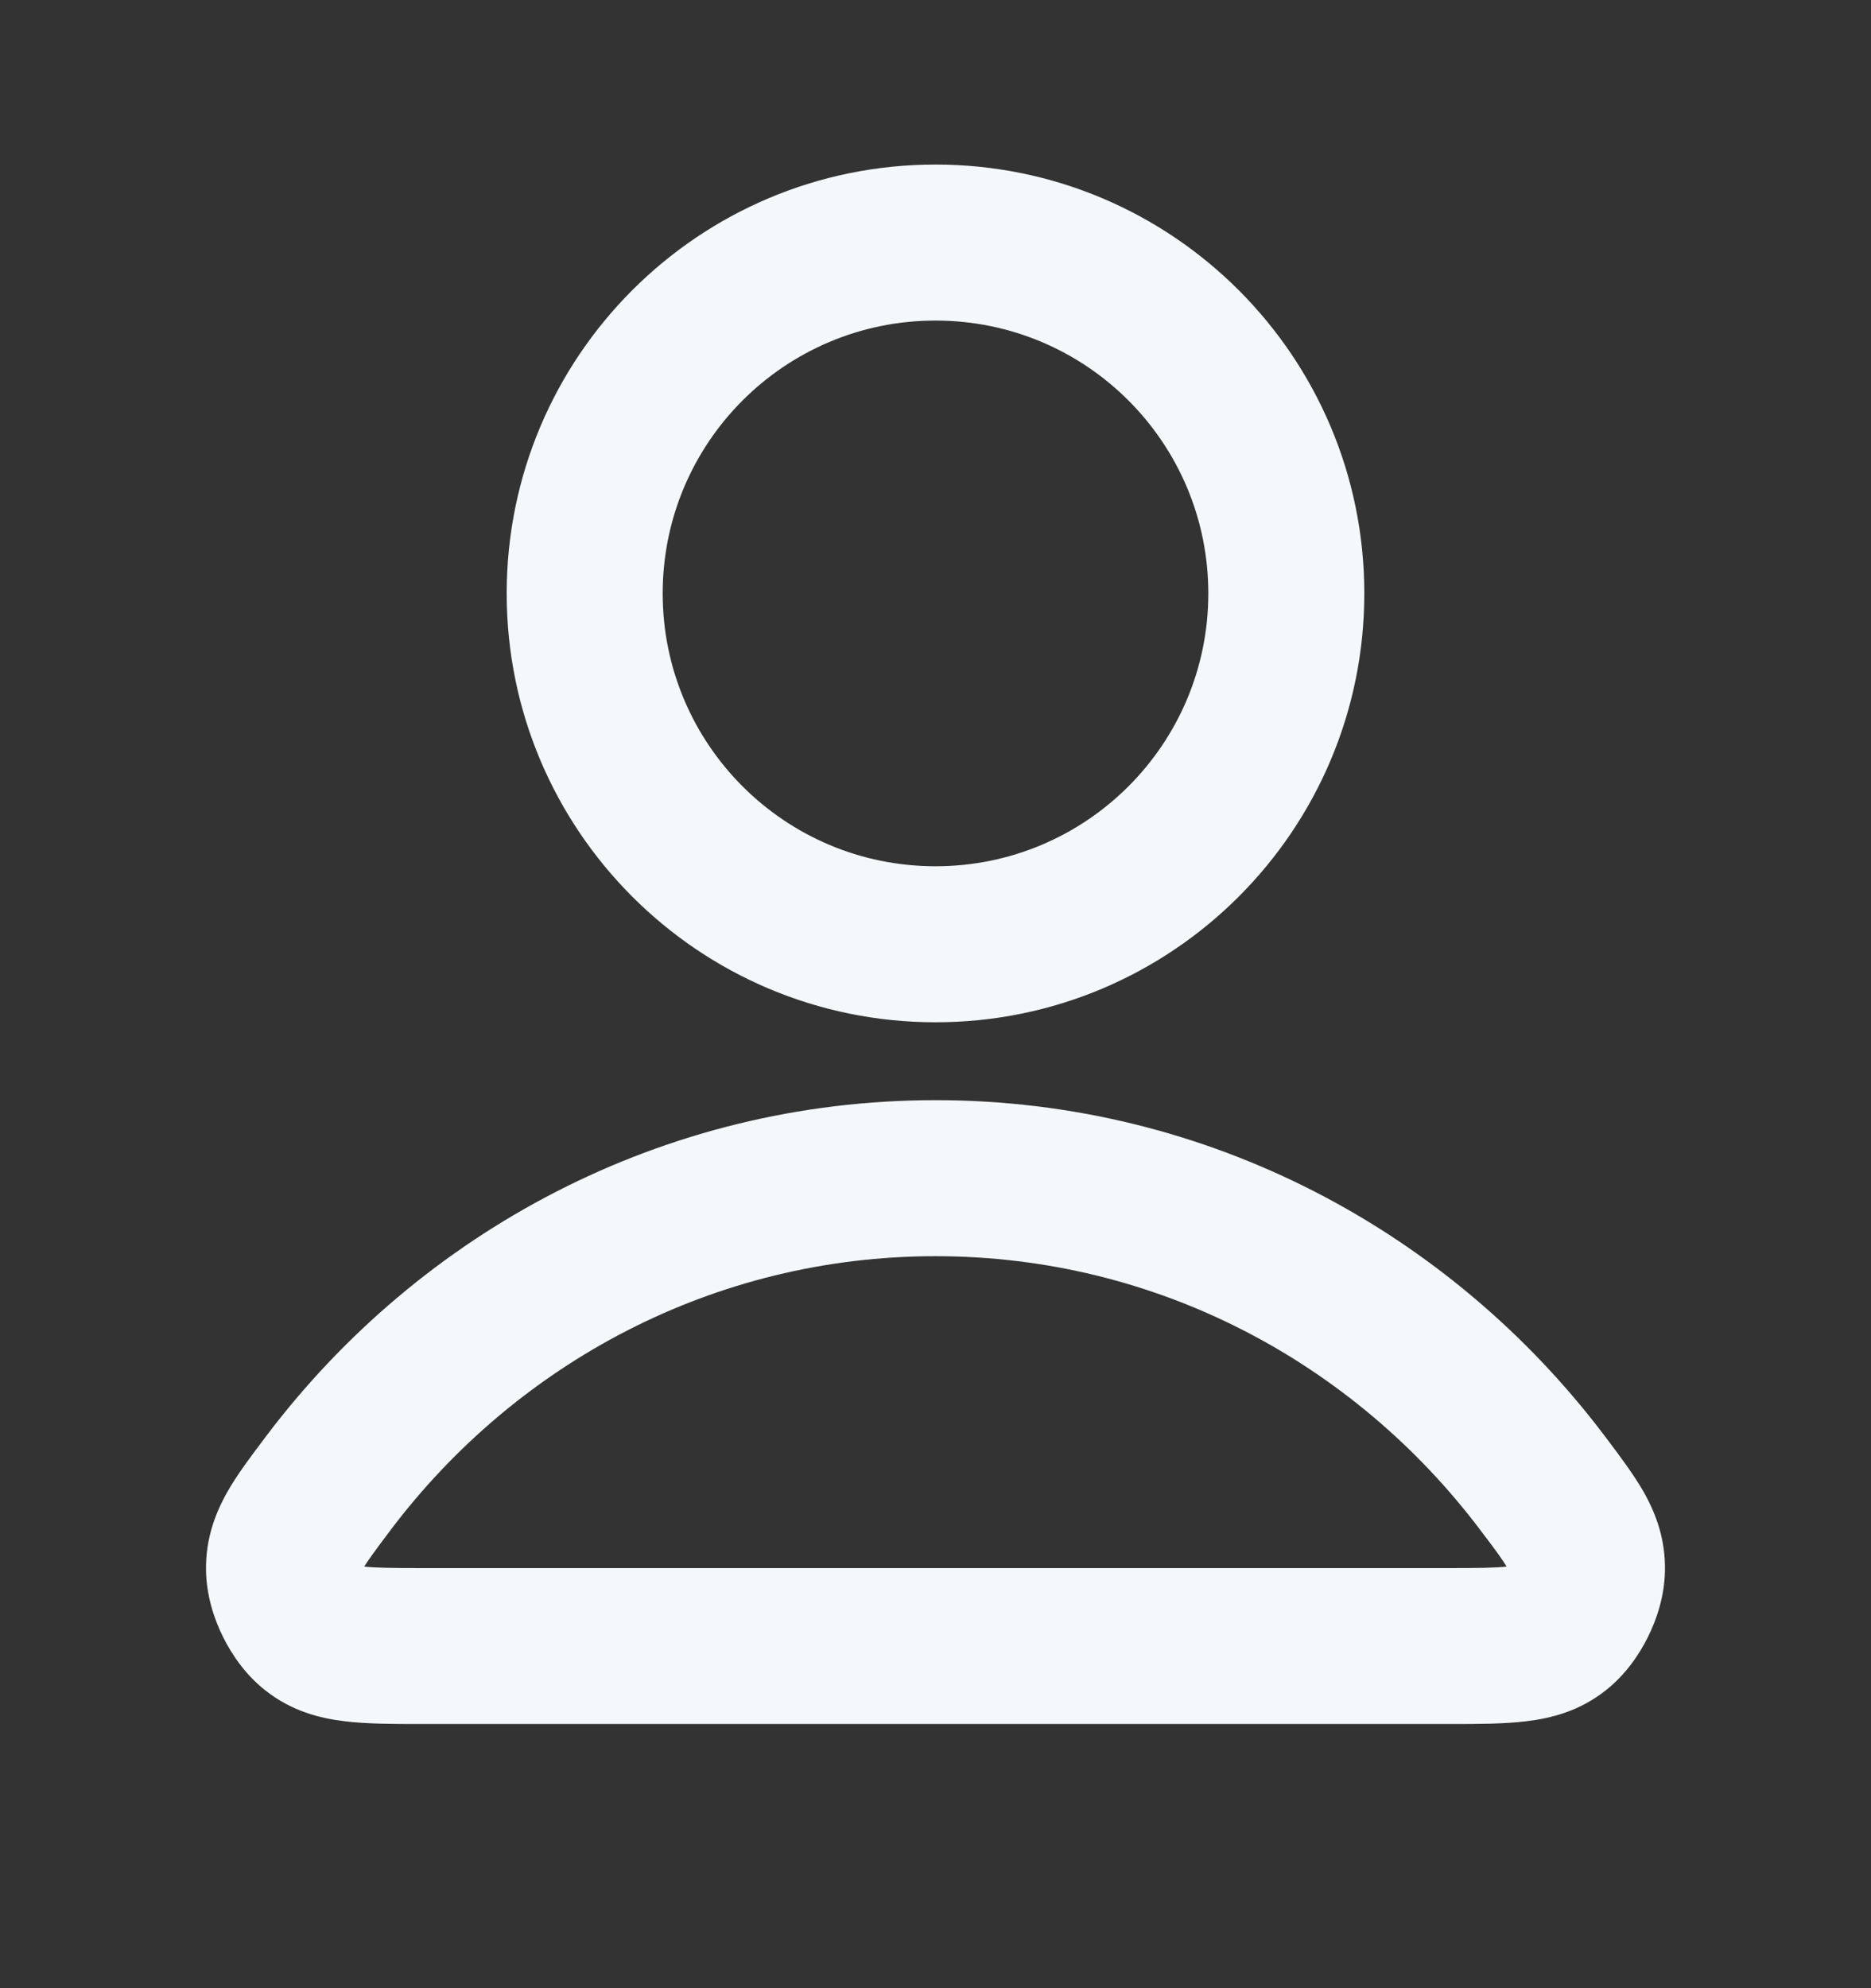 <svg width="16" height="17" viewBox="0 0 16 17" fill="none" xmlns="http://www.w3.org/2000/svg">
<rect x="0" y="0" width="16" height="17" fill="#333333" stroke="none"/>
<path fill-rule="evenodd" clip-rule="evenodd" d="M8 2.741C6.711 2.741 5.667 3.785 5.667 5.074C5.667 6.363 6.711 7.407 8 7.407C9.289 7.407 10.333 6.363 10.333 5.074C10.333 3.785 9.289 2.741 8 2.741ZM4.333 5.074C4.333 3.049 5.975 1.407 8 1.407C10.025 1.407 11.667 3.049 11.667 5.074C11.667 7.099 10.025 8.741 8 8.741C5.975 8.741 4.333 7.099 4.333 5.074ZM8 10.741C6.107 10.741 4.42 11.654 3.342 13.08C3.277 13.167 3.226 13.234 3.184 13.293C3.152 13.338 3.13 13.37 3.115 13.395C3.214 13.406 3.356 13.408 3.618 13.408H12.382C12.644 13.408 12.785 13.406 12.884 13.395C12.869 13.37 12.848 13.338 12.816 13.293C12.774 13.234 12.723 13.167 12.657 13.08C11.58 11.654 9.893 10.741 8 10.741ZM2.279 12.276C3.594 10.536 5.666 9.407 8 9.407C10.334 9.407 12.406 10.536 13.721 12.276C13.727 12.284 13.733 12.292 13.739 12.3C13.852 12.45 13.973 12.61 14.06 12.764C14.165 12.952 14.243 13.168 14.238 13.432C14.234 13.644 14.17 13.842 14.092 13.998C14.014 14.155 13.895 14.326 13.728 14.456C13.506 14.631 13.264 14.693 13.049 14.718C12.86 14.741 12.637 14.741 12.412 14.741C12.402 14.741 12.392 14.741 12.382 14.741H3.618C3.608 14.741 3.598 14.741 3.588 14.741C3.363 14.741 3.14 14.741 2.951 14.718C2.736 14.693 2.494 14.631 2.272 14.456C2.105 14.326 1.986 14.155 1.908 13.998C1.83 13.842 1.766 13.644 1.762 13.432C1.757 13.168 1.835 12.952 1.94 12.764C2.026 12.61 2.148 12.45 2.261 12.3C2.267 12.292 2.273 12.284 2.279 12.276Z" fill="#F5F8FB"/>
</svg>

